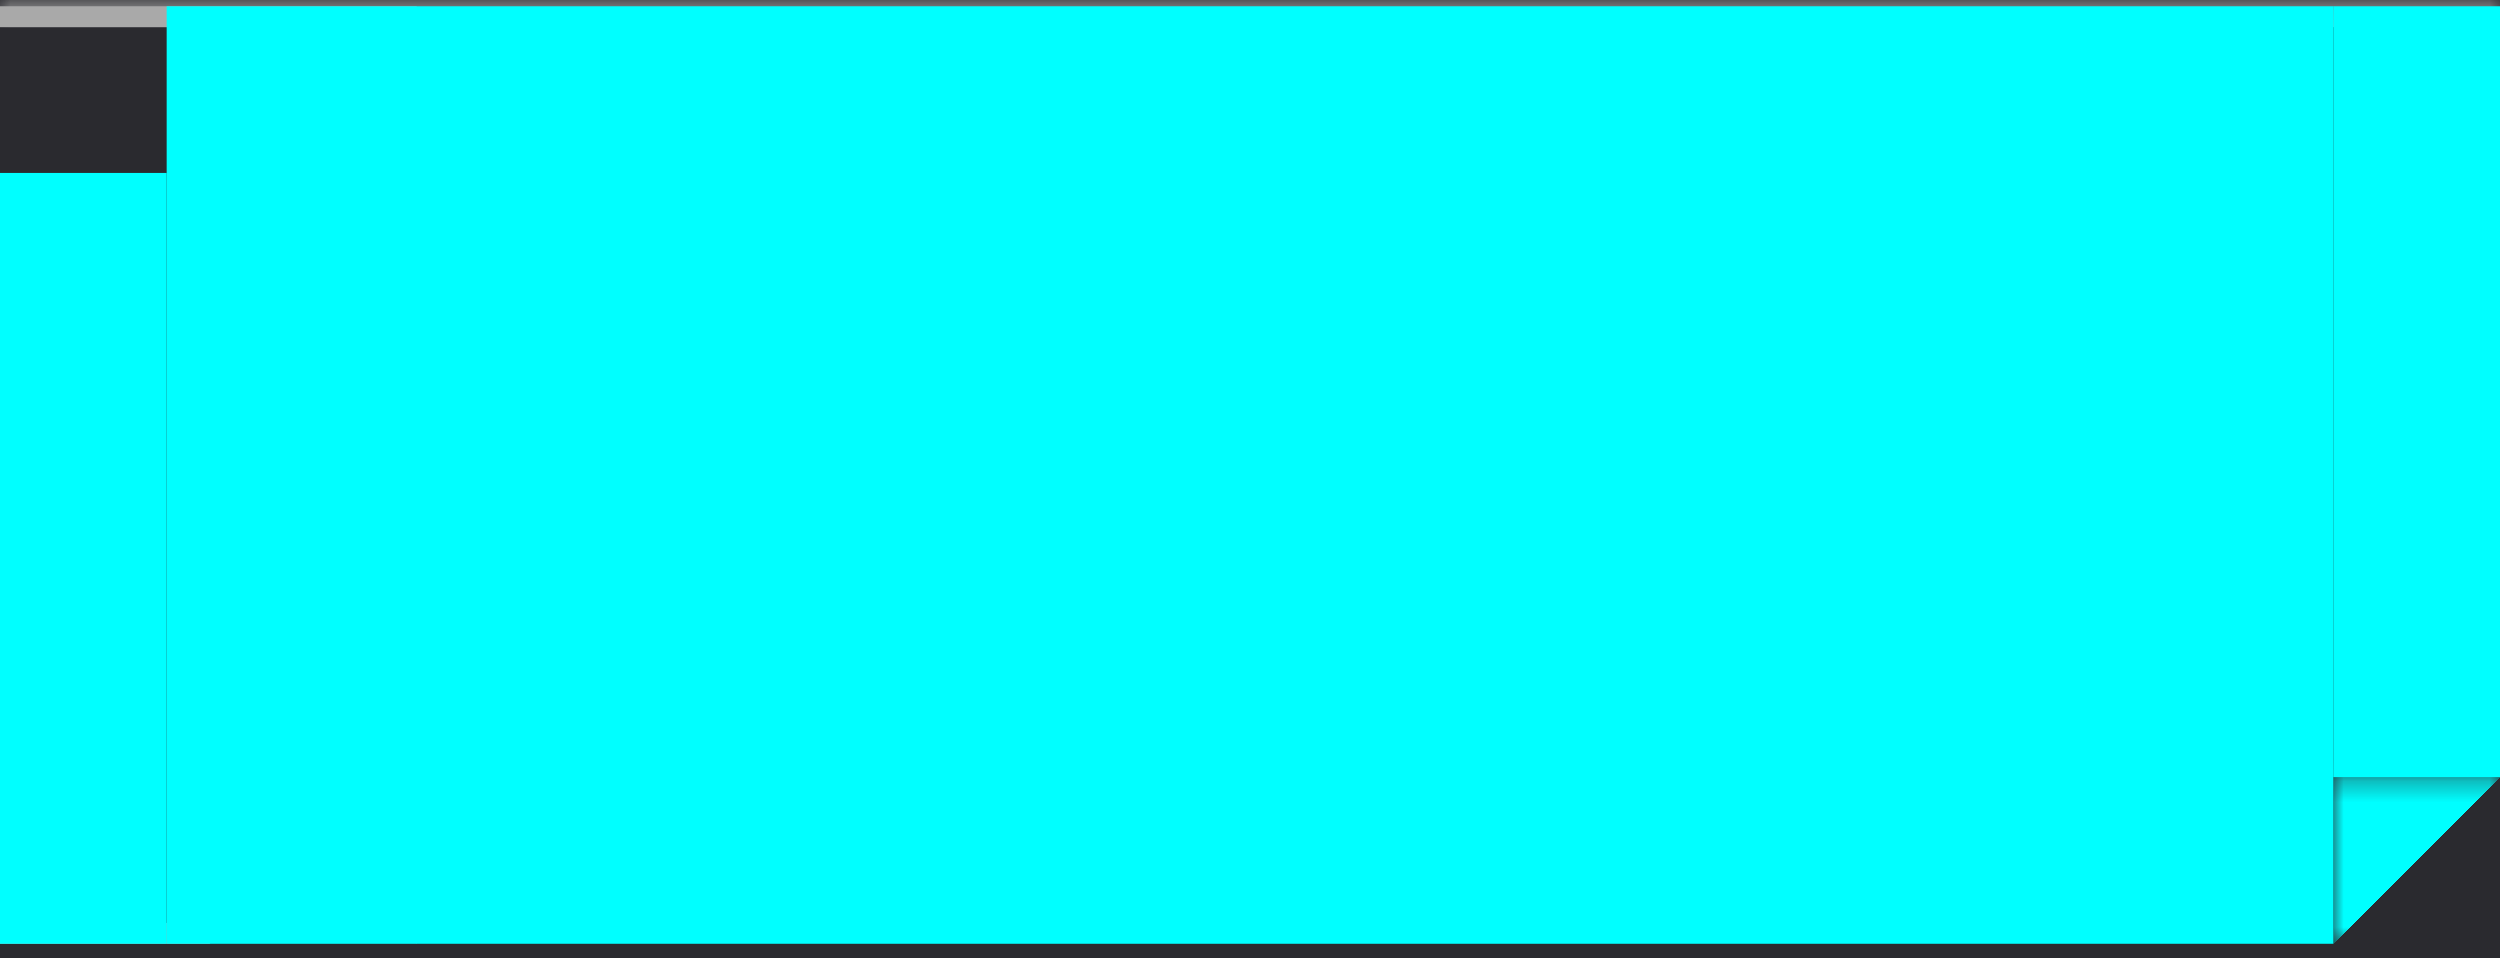 <svg width="120" height="46" viewBox="0 0 120 46" fill="none" xmlns="http://www.w3.org/2000/svg">
<rect width="120" height="46" fill="#1E1E1E"/>
<rect width="1440" height="924" transform="translate(-1160 -315)" fill="#484848"/>
<rect width="360" height="322" transform="translate(-220 -141)" fill="#2A2A2F"/>
<g clip-path="url(#clip0_0_1)">
<rect x="-199.5" y="0.801" width="219" height="44" stroke="#A9A9A9"/>
<mask id="path-3-inside-1_0_1" fill="white">
<path d="M9.1 44.301L19 34.401L28.899 44.301L19 54.2L9.1 44.301Z"/>
</mask>
<path d="M9.1 44.301L19 34.401L28.899 44.301L19 54.2L9.1 44.301Z" fill="#2A2A2F"/>
<path d="M9.807 45.008L19.707 35.108L18.292 33.694L8.393 43.594L9.807 45.008Z" fill="#A9A9A9" mask="url(#path-3-inside-1_0_1)"/>
</g>
<mask id="path-5-inside-2_0_1" fill="white">
<path d="M0 0.301H120V45.301H0V0.301Z"/>
</mask>
<path d="M0 0.301V1.301H120V0.301V-0.699H0V0.301Z" fill="#A9A9A9" mask="url(#path-5-inside-2_0_1)"/>
<rect width="104" height="45" transform="translate(8 0.301)" fill="#00FFFF"/>
<rect width="8" height="37" transform="translate(0 8.301)" fill="#00FFFF"/>
<rect width="8" height="37" transform="translate(112 0.301)" fill="#00FFFF"/>
<mask id="path-7-inside-3_0_1" fill="white">
<path d="M112 37.301H120V45.301H112V37.301Z"/>
</mask>
<path d="M120 37.301H128V29.301H120V37.301ZM112 45.301H120V29.301H112V45.301ZM112 37.301V45.301H128V37.301H112Z" fill="url(#paint0_linear_0_1)" mask="url(#path-7-inside-3_0_1)"/>
<defs>
<linearGradient id="paint0_linear_0_1" x1="120" y1="37.301" x2="125.657" y2="42.958" gradientUnits="userSpaceOnUse">
<stop stop-color="#00FFFF"/>
<stop stop-opacity="0"/>
</linearGradient>
<clipPath id="clip0_0_1">
<rect width="220" height="45" fill="white" transform="translate(-200 0.301)"/>
</clipPath>
</defs>
</svg>
